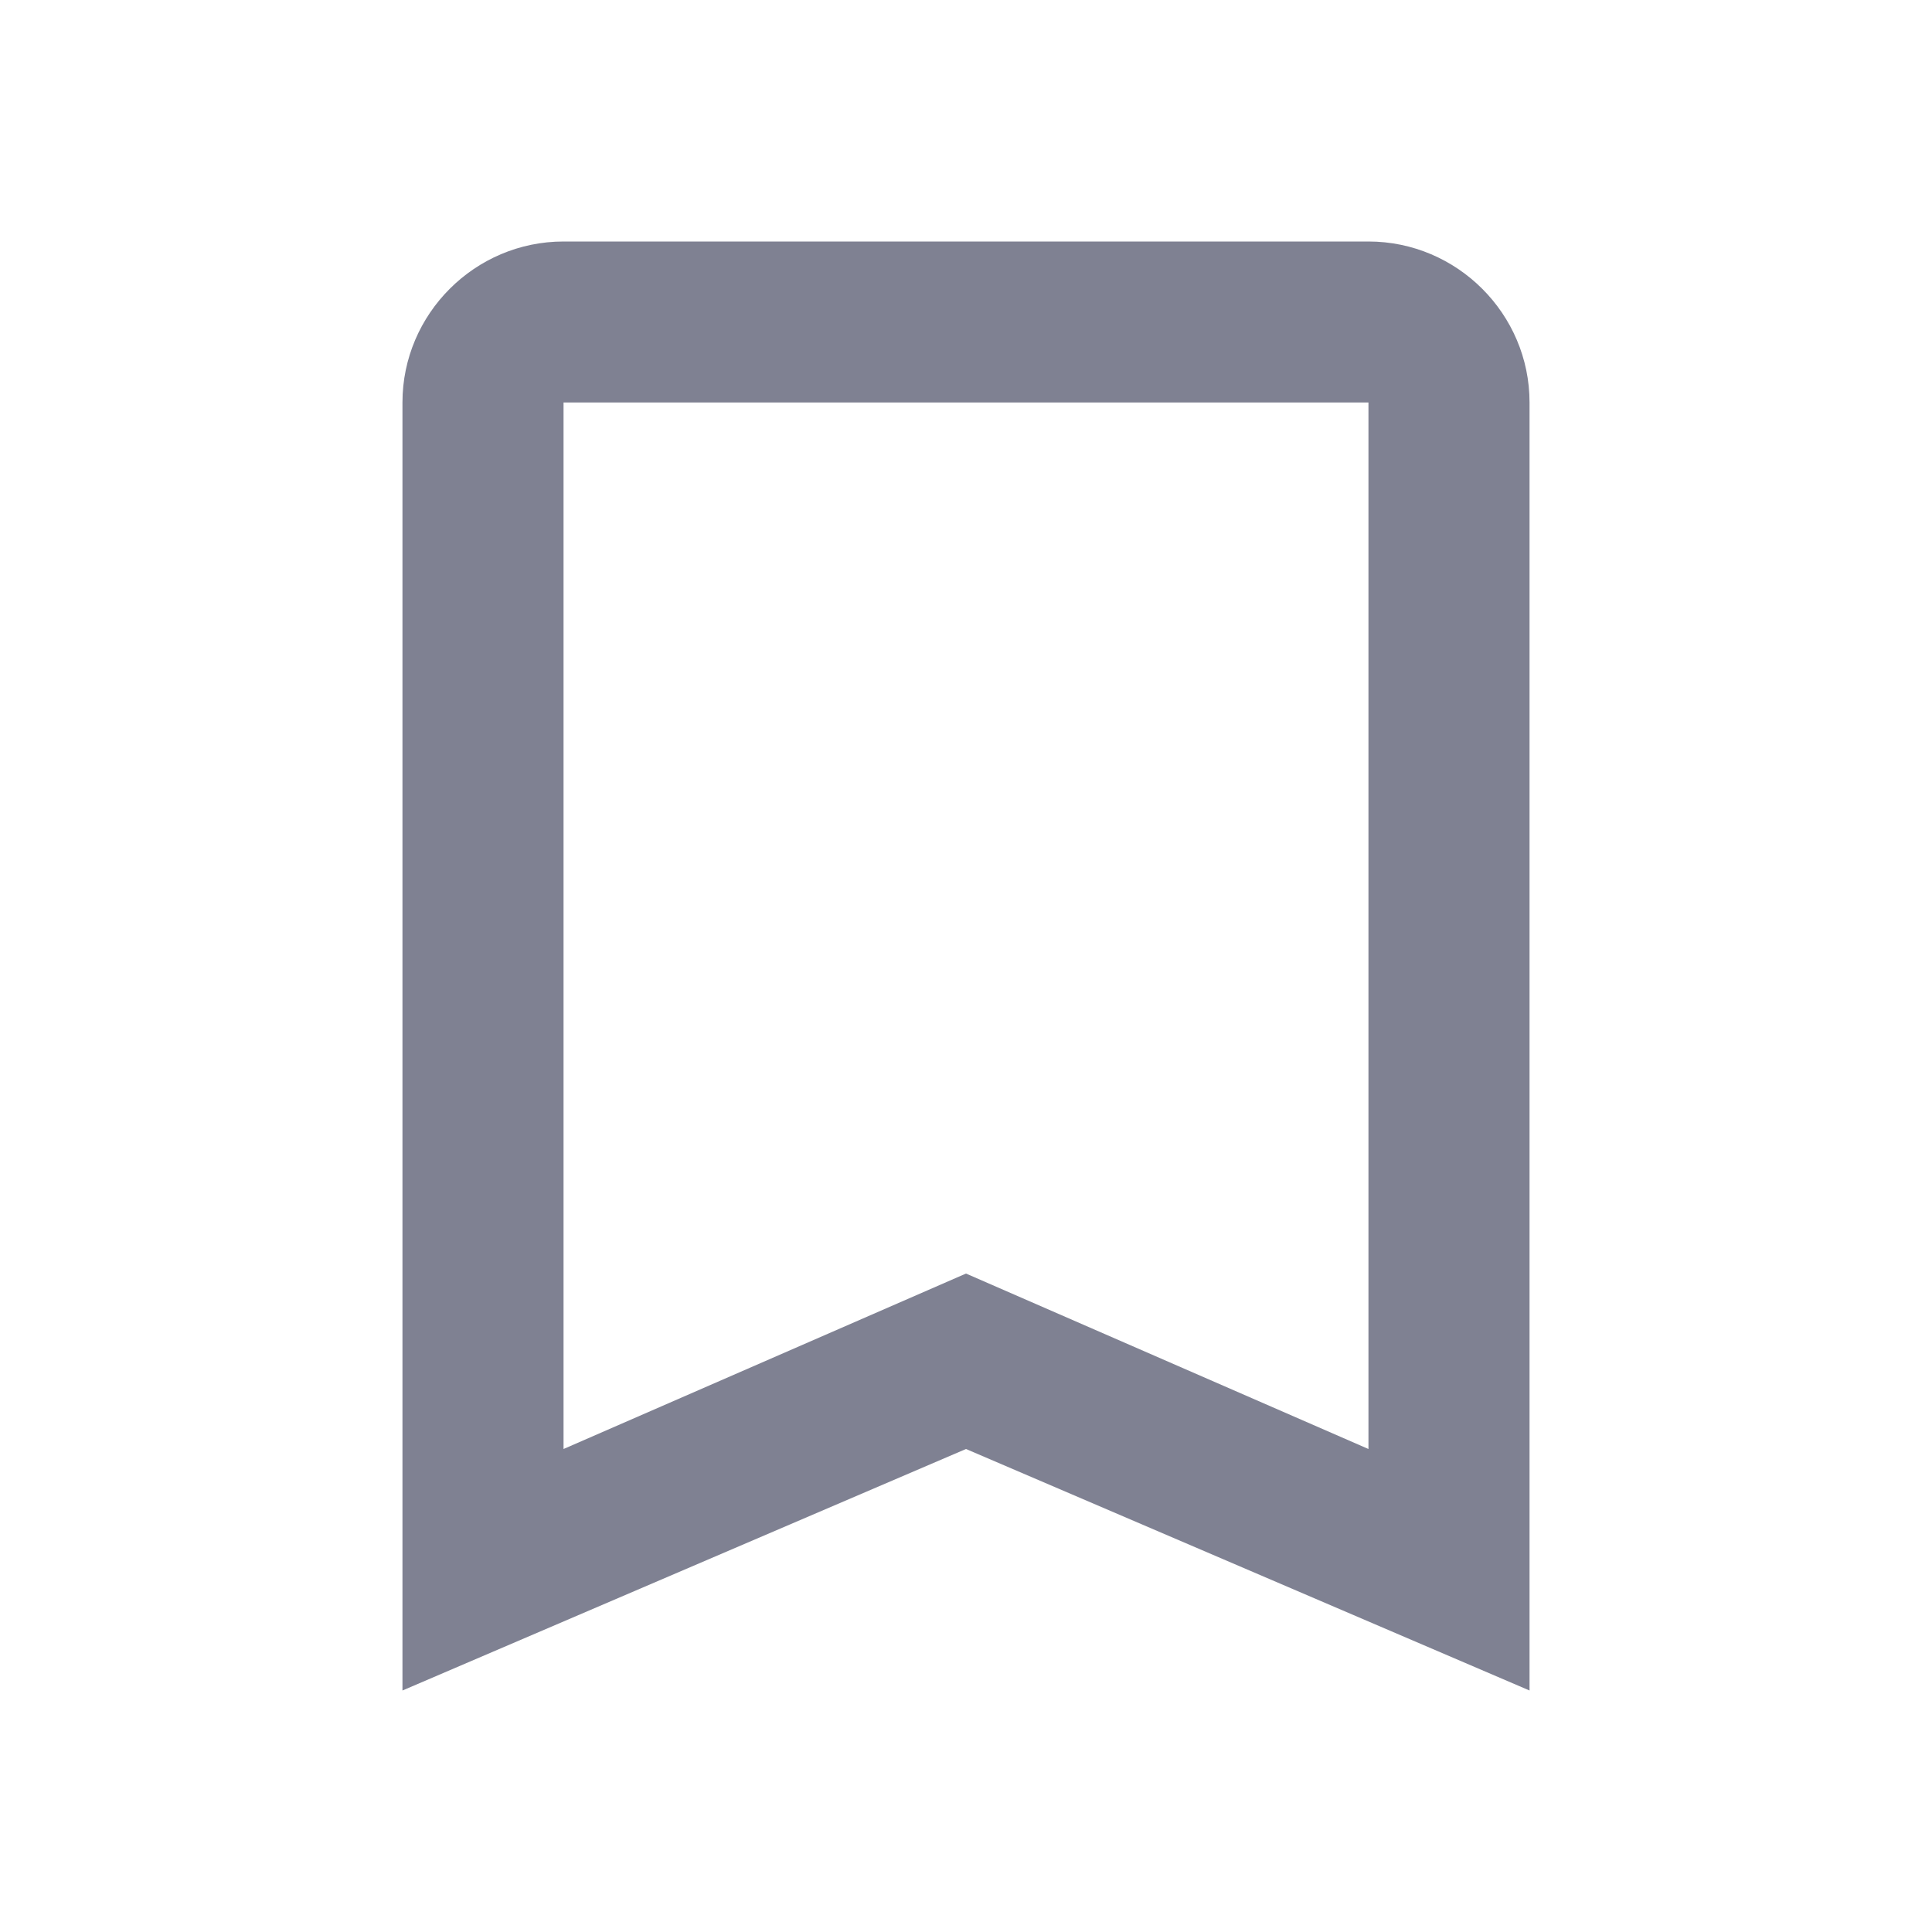 <svg width="16" height="16" viewBox="0 0 16 16" fill="none" xmlns="http://www.w3.org/2000/svg">
<path d="M11.333 2H4.667C3.933 2 3.333 2.6 3.333 3.333V14L8 12L12.667 14V3.333C12.667 2.6 12.067 2 11.333 2ZM11.333 12L8 10.547L4.667 12V3.333H11.333V12Z" fill="#7F8192"/>
</svg>
